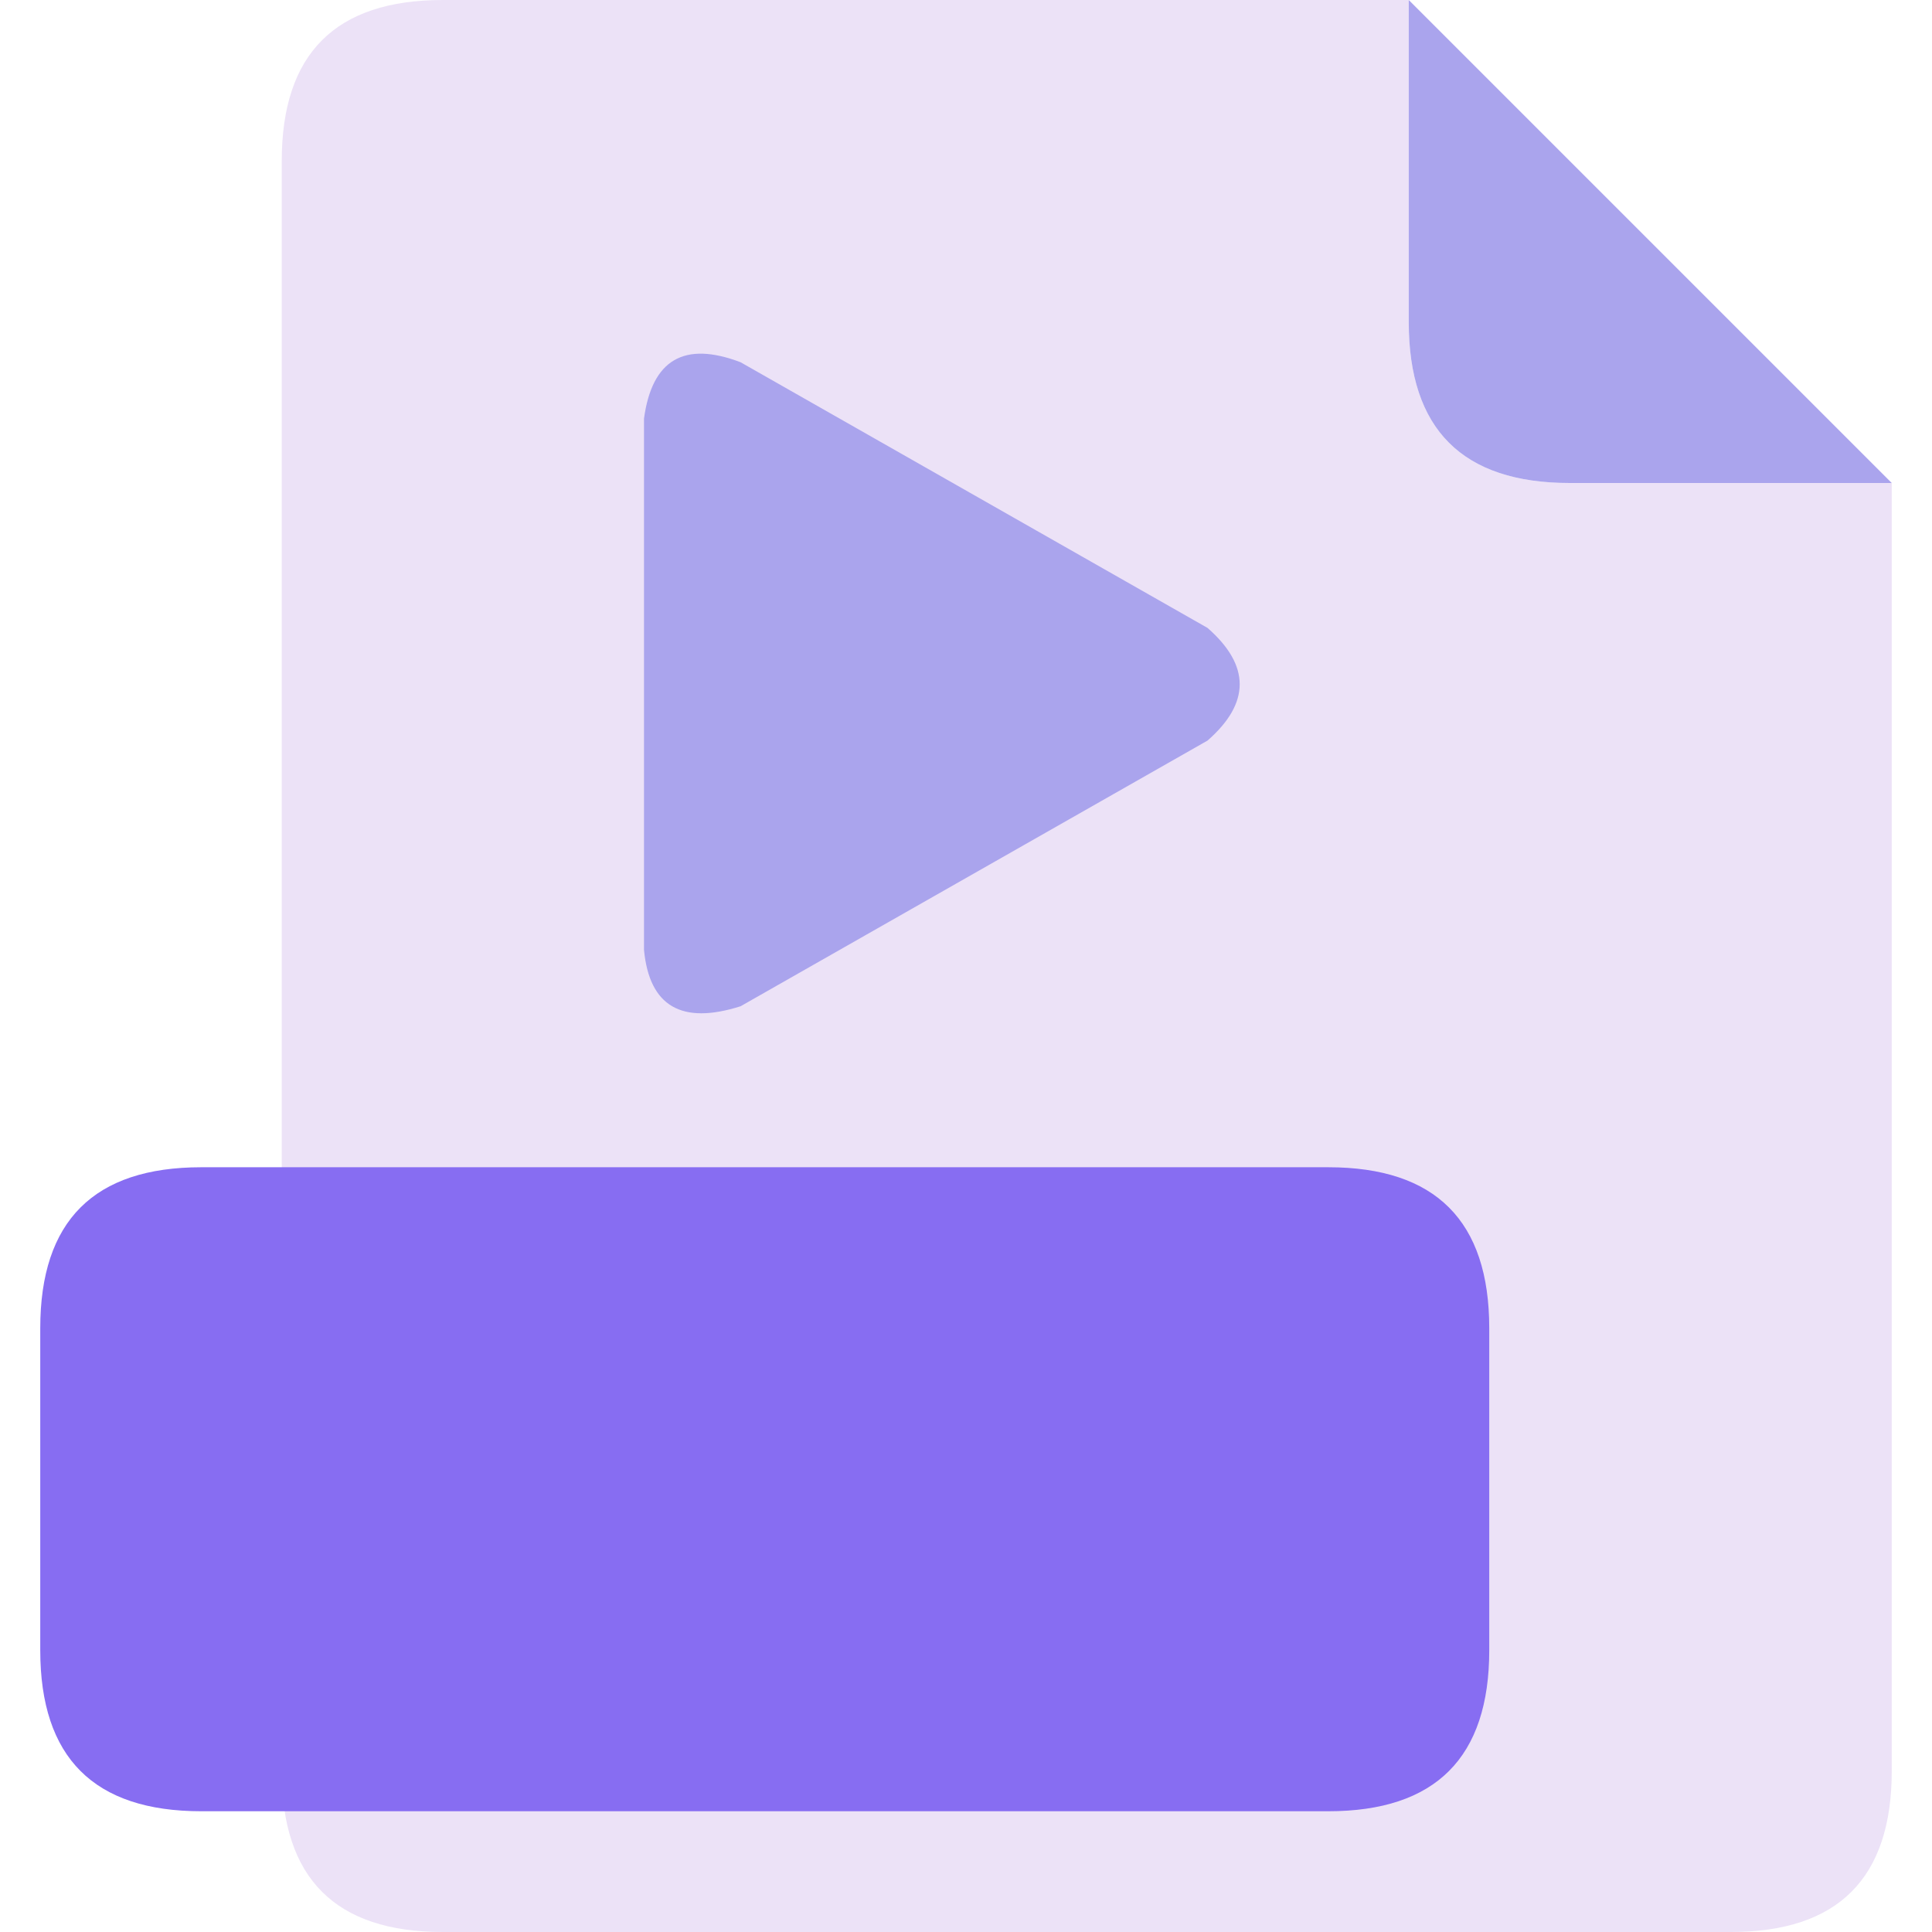 <svg xmlns='http://www.w3.org/2000/svg' height='24' viewBox='0 0 24 24' width='24'>
    <path
        d='M5 0 h12.5 v4 q0 2 2 2 h4 v16 q0 2 -2 2 h-16 q-2 0 -2 -2 v-20 q0 -2 2 -2'
        fill='#ECE2F7' />

    <path
        d='M17.5 0 v4 q0 2 2 2 h4'
        fill='#AAA4ED' />

    <path
        d='M2.5 14.5 h14 q2 0 2 2 v4 q0 2 -2 2 h-14 q-2 0 -2 -2 v-4 q0 -2 2 -2'
        fill='#876DF2' />

    <path
        d='M8 5.2 q0.15 -1.1 1.2 -0.7 l5.8 3.3 q0.8 0.7 0 1.4 l-5.8 3.3 q-1.1 0.35 -1.2 -0.7'
        fill='#AAA4ED' />
</svg>
